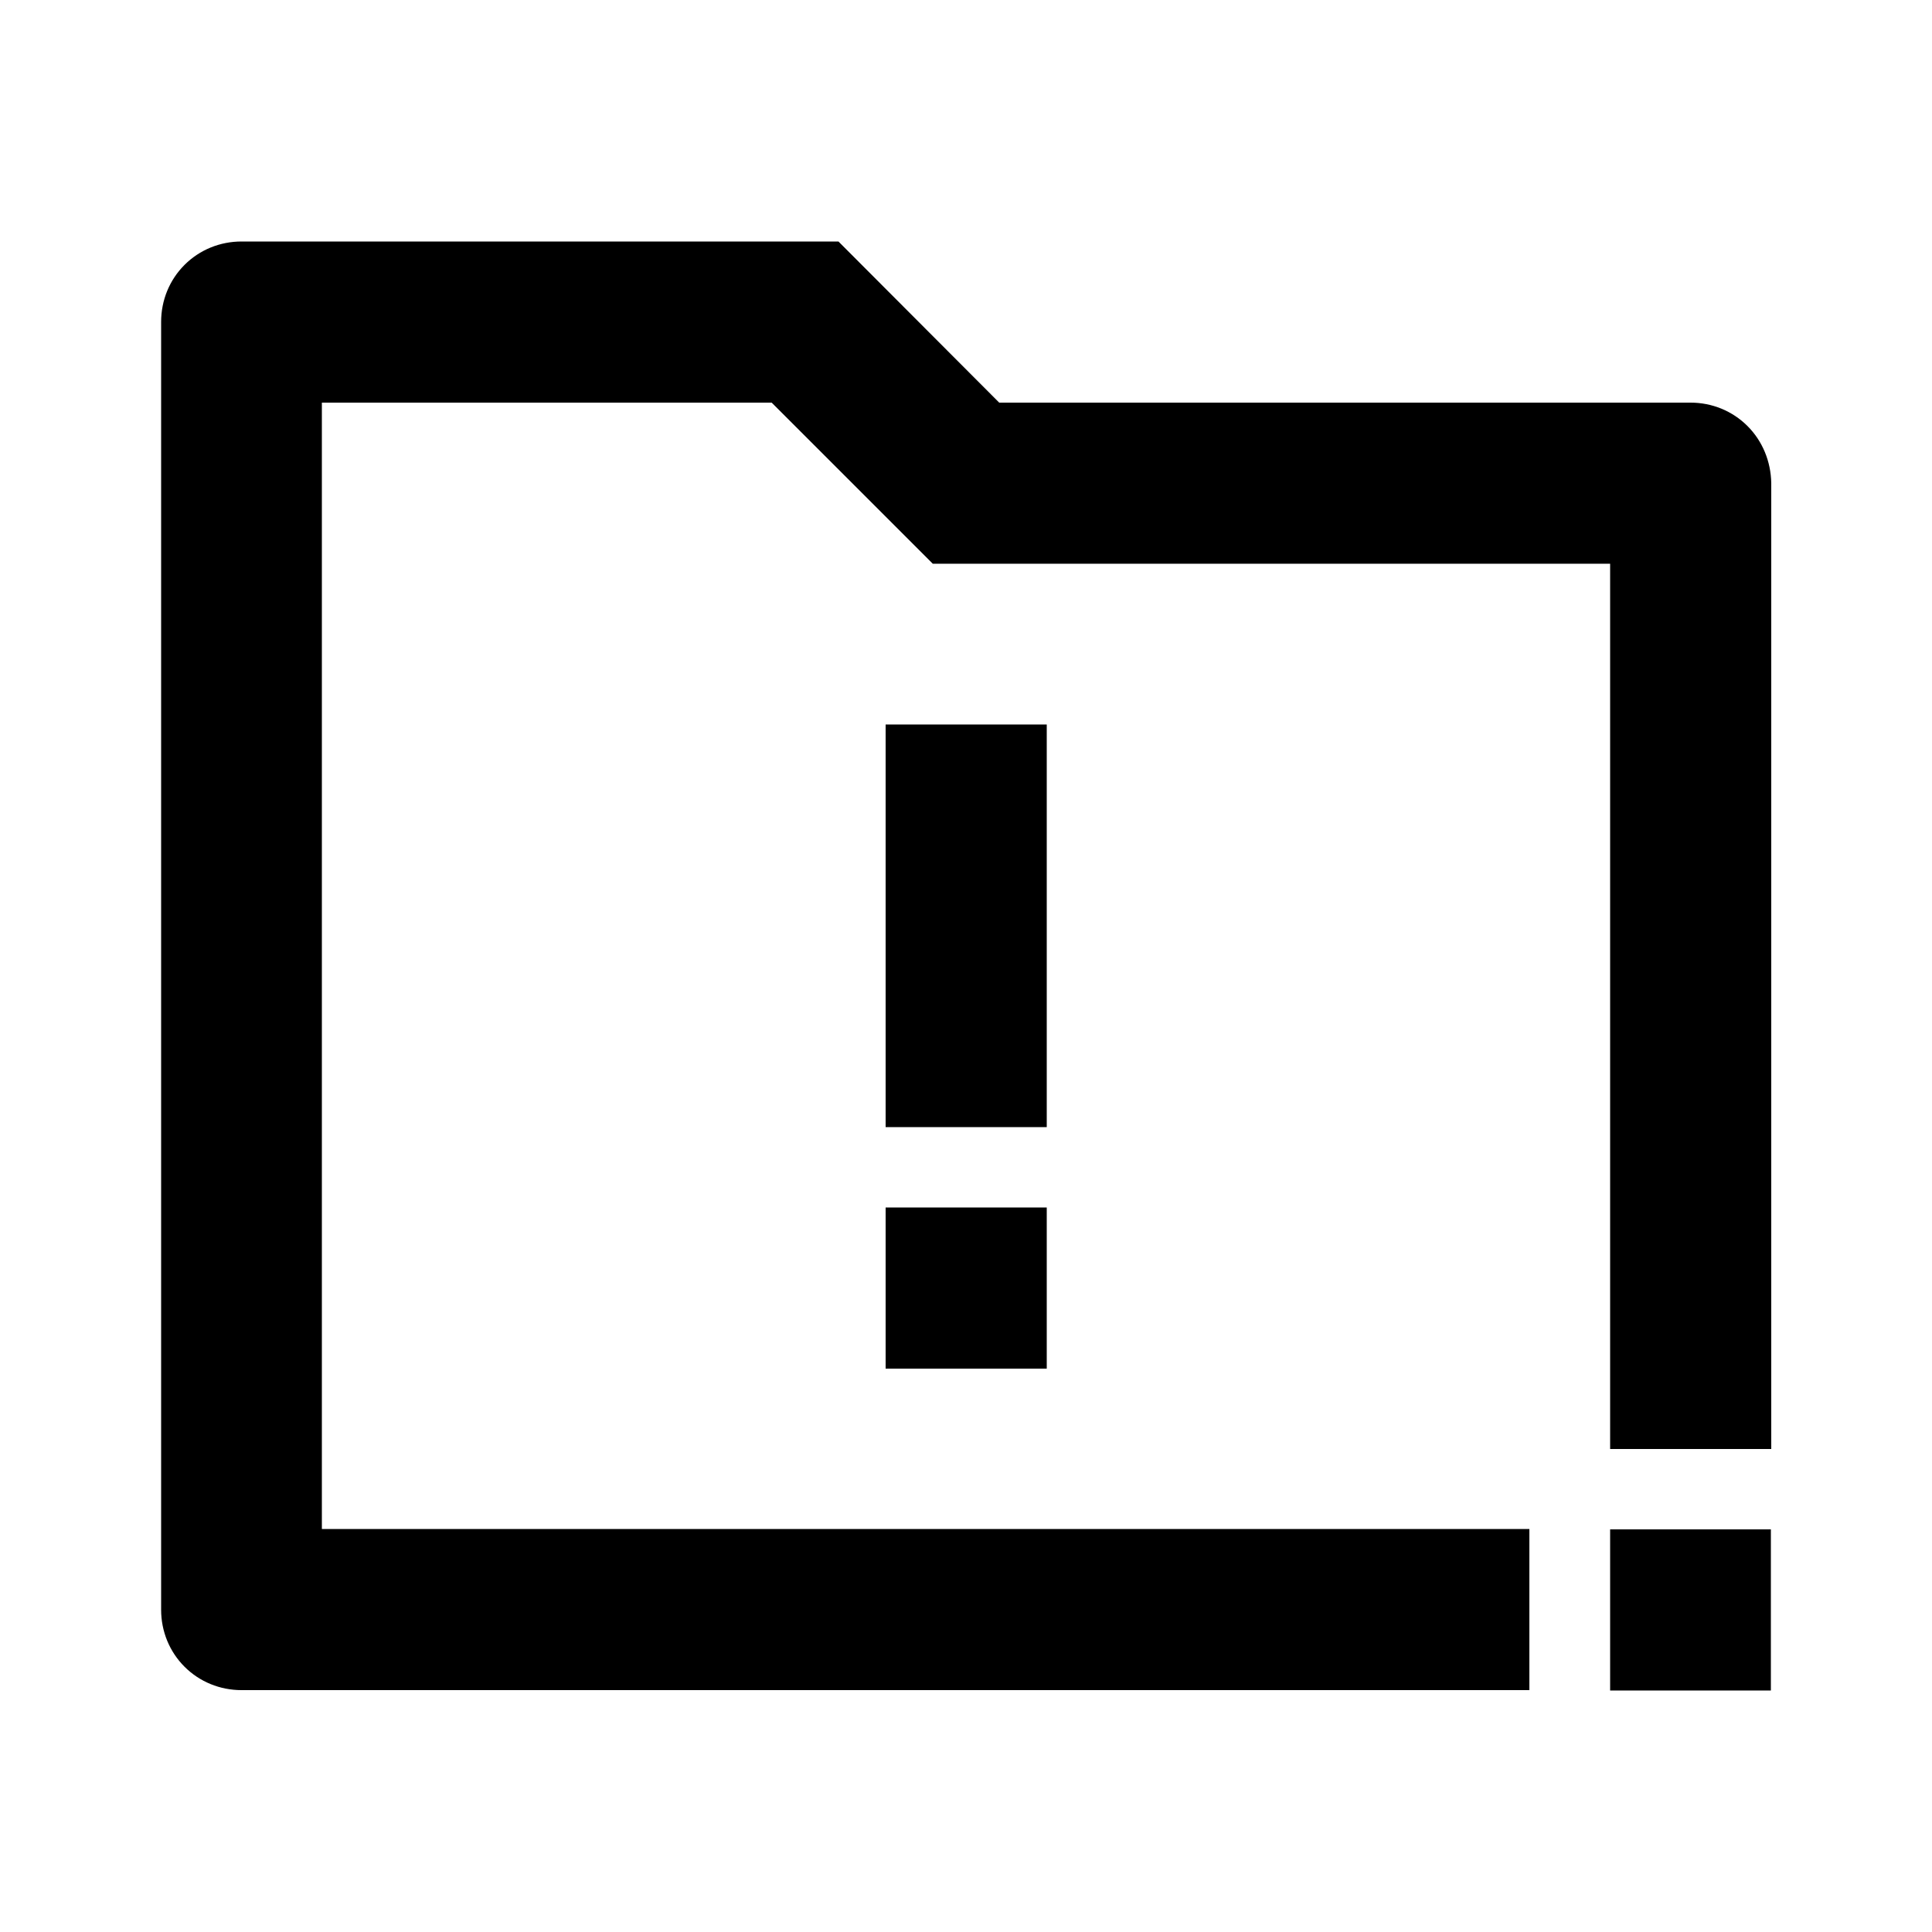 <?xml version="1.0" encoding="utf-8"?>
<!-- Generator: Adobe Illustrator 25.4.1, SVG Export Plug-In . SVG Version: 6.00 Build 0)  -->
<svg version="1.1" id="Layer_1" xmlns="http://www.w3.org/2000/svg" xmlns:xlink="http://www.w3.org/1999/xlink" x="0px" y="0px"
	 viewBox="0 0 512 512" enable-background="new 0 0 512 512" xml:space="preserve">
<g>
	<path d="M463.1,112.9c-4-4-9.4-6.2-15.1-6.2H264.8L222.2,64H64c-5.7,0-11.1,2.2-15.1,6.2c-4,4-6.2,9.4-6.2,15.1v341.3
		c0,5.7,2.2,11.1,6.2,15.1c4,4,9.4,6.2,15.1,6.2h341.3v-42.7h-320V106.7h119.2l42.7,42.7h179.5V384h42.7V128
		C469.3,122.3,467.1,116.9,463.1,112.9z"/>
	<rect x="234.7" y="320" width="42.7" height="42.7"/>
	<rect x="234.7" y="192" width="42.7" height="106.7"/>
	<polygon points="426.7,448 448,448 448,448 469.3,448 469.3,426.7 469.3,426.7 469.3,405.3 426.7,405.3 	"/>
</g>
</svg>
